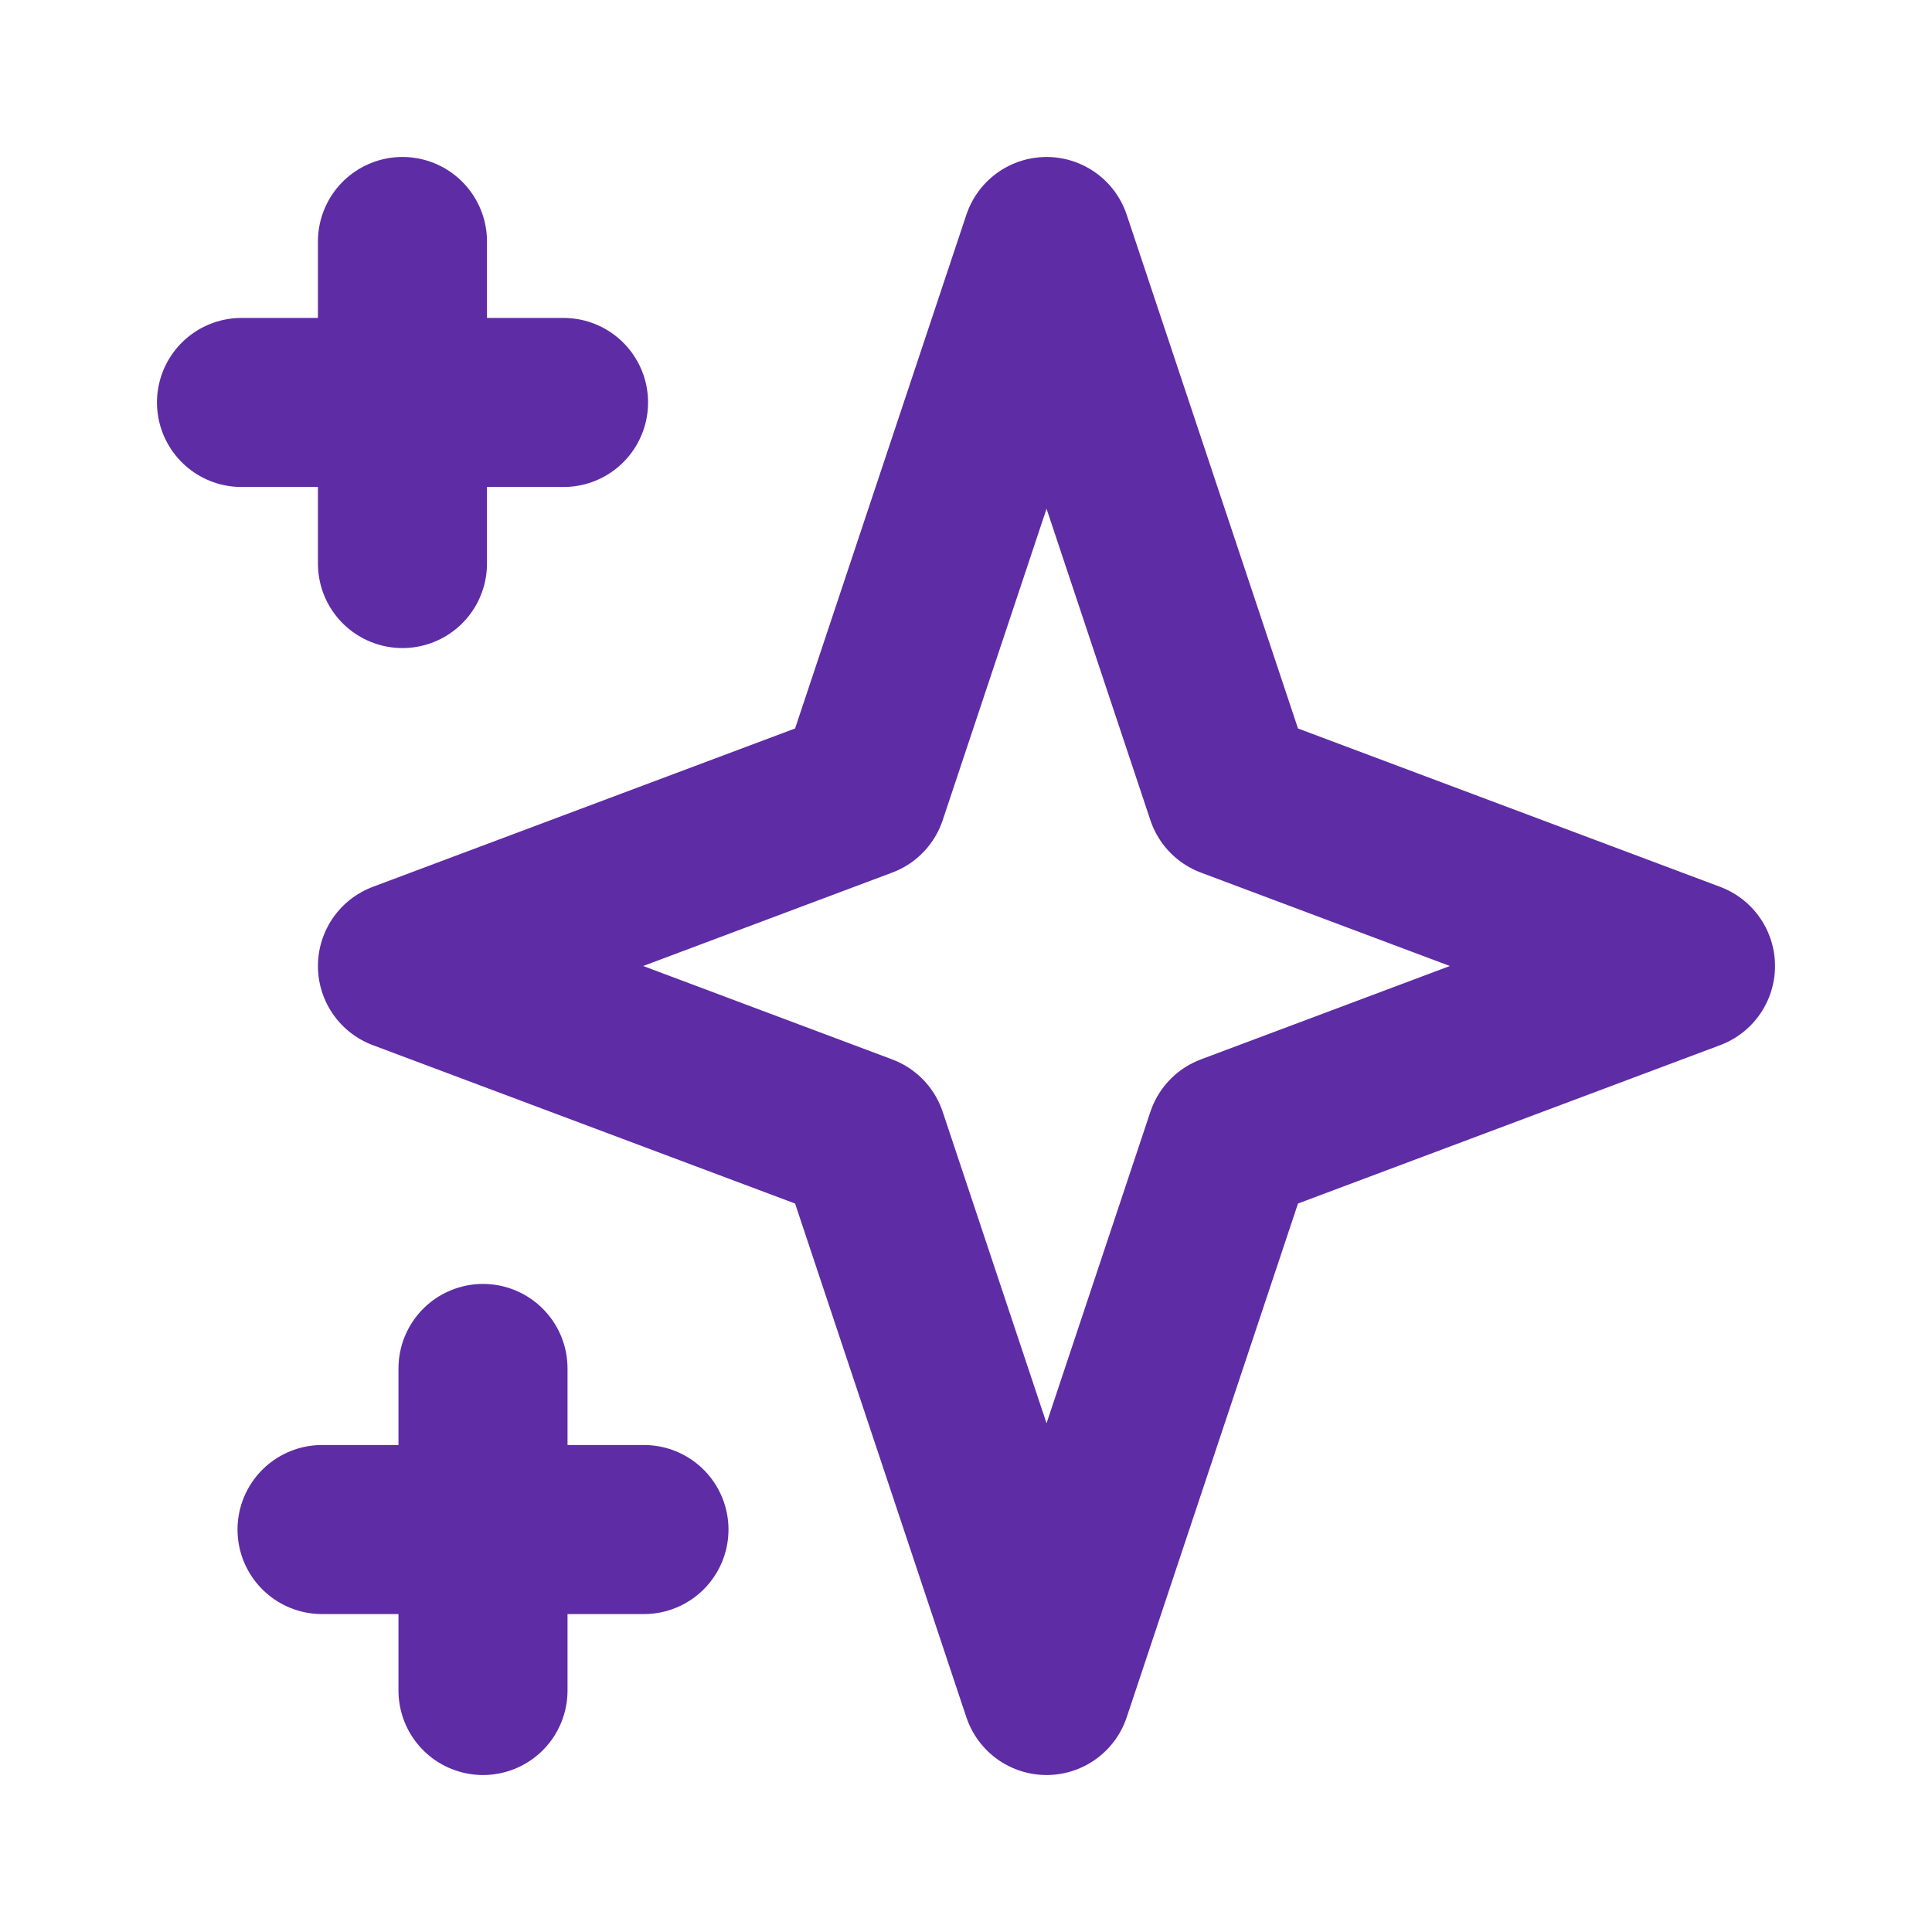 <svg width="16" height="16" viewBox="0 0 16 16" fill="none" xmlns="http://www.w3.org/2000/svg">
<g id="Icon-16/Sparkles">
<path id="Icon" d="M3.333 2V4.667M2 3.333H4.667M4 11.333V14M2.667 12.667H5.333M8.667 2L10.191 6.571L14 8L10.191 9.429L8.667 14L7.143 9.429L3.333 8L7.143 6.571L8.667 2Z" stroke="#5E2CA5" stroke-width="1.4" stroke-linecap="round" stroke-linejoin="round"/>
</g>
</svg>
